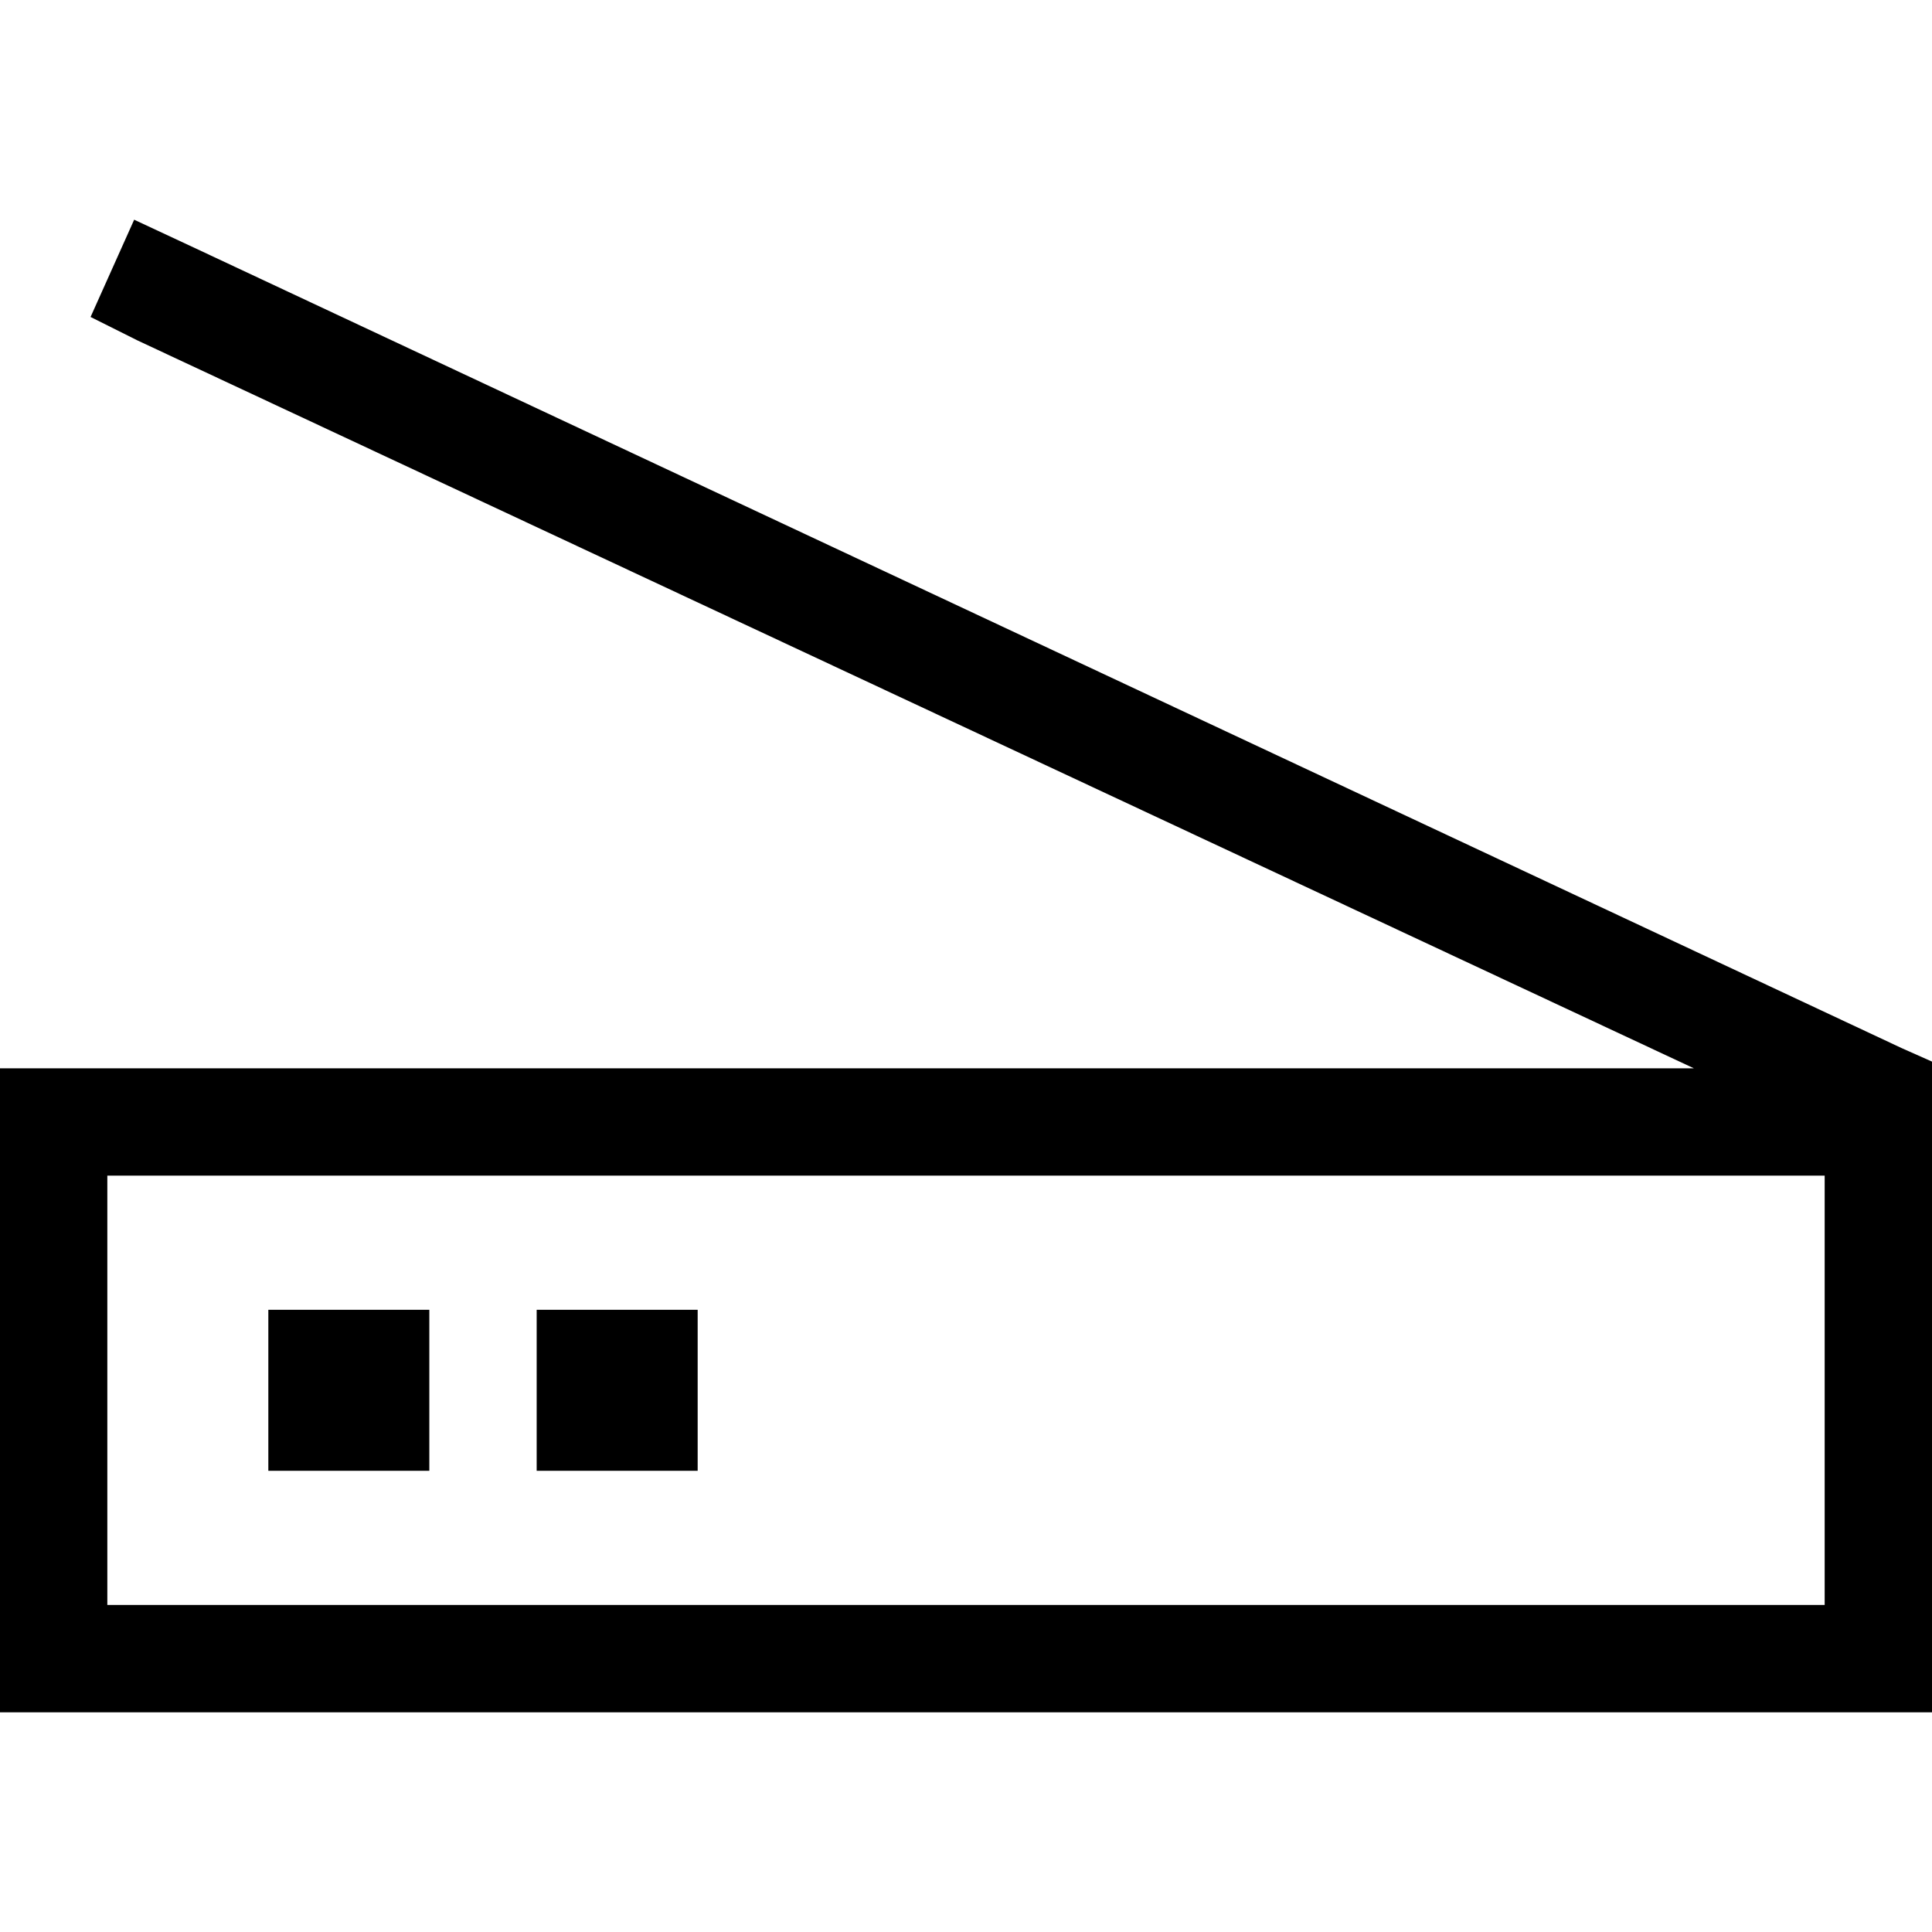 <svg xmlns="http://www.w3.org/2000/svg" viewBox="0 0 512 512">
  <path d="M 48.889 64.444 L 35.556 58.222 L 48.889 64.444 L 35.556 58.222 L 24 84 L 24 84 L 36.444 90.222 L 36.444 90.222 L 448.889 283.111 L 448.889 283.111 L 28.444 283.111 L 0 283.111 L 0 311.556 L 0 311.556 L 0 425.333 L 0 425.333 L 0 453.778 L 0 453.778 L 28.444 453.778 L 512 453.778 L 512 425.333 L 512 425.333 L 512 389.778 L 512 389.778 L 512 375.556 L 512 375.556 L 512 311.556 L 512 311.556 L 512 290.222 L 512 290.222 L 512 283.111 L 512 283.111 L 512 281.333 L 512 281.333 L 504 277.778 L 504 277.778 L 48.889 64.444 L 48.889 64.444 Z M 483.556 311.556 L 483.556 375.556 L 483.556 311.556 L 483.556 375.556 L 483.556 389.778 L 483.556 389.778 L 483.556 425.333 L 483.556 425.333 L 28.444 425.333 L 28.444 425.333 L 28.444 311.556 L 28.444 311.556 L 483.556 311.556 L 483.556 311.556 Z M 184.889 347.111 L 142.222 347.111 L 184.889 347.111 L 142.222 347.111 L 142.222 389.778 L 142.222 389.778 L 184.889 389.778 L 184.889 389.778 L 184.889 347.111 L 184.889 347.111 Z M 71.111 347.111 L 71.111 389.778 L 71.111 347.111 L 71.111 389.778 L 113.778 389.778 L 113.778 389.778 L 113.778 347.111 L 113.778 347.111 L 71.111 347.111 L 71.111 347.111 Z" />
</svg>